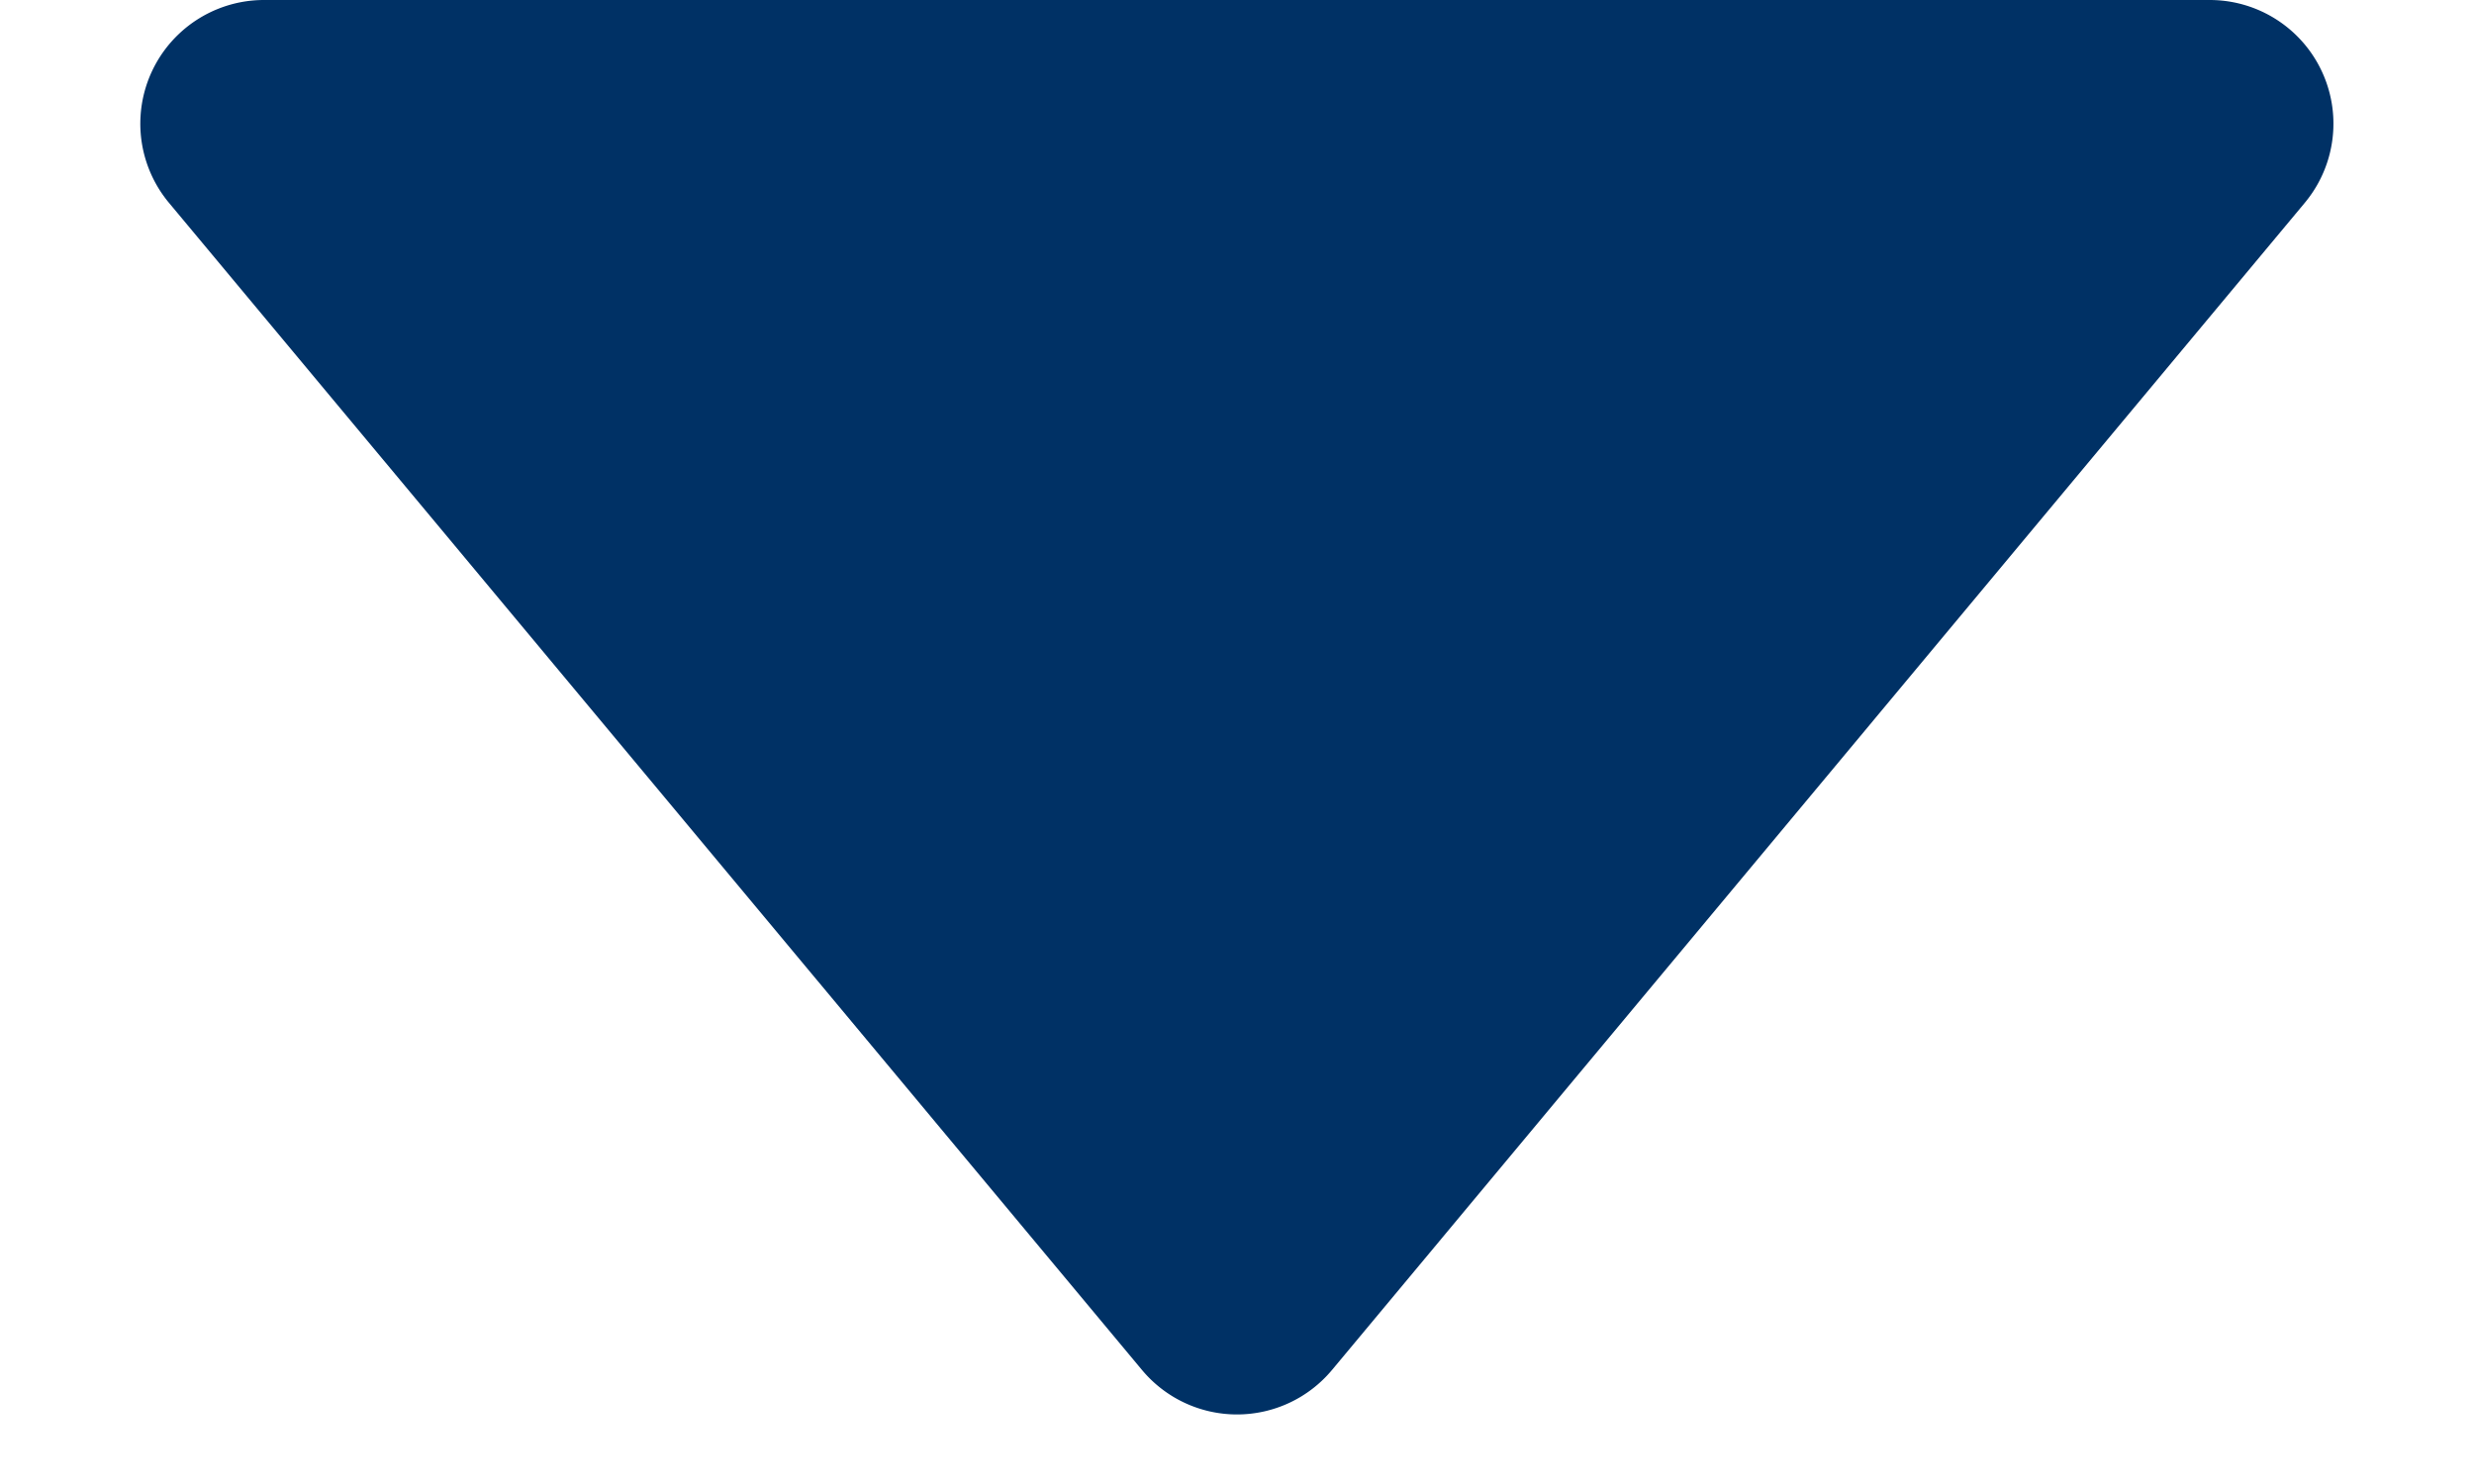 <svg xmlns="http://www.w3.org/2000/svg" width="10" height="6" viewBox="0 0 10 6">
  <path id="Polygon_1" data-name="Polygon 1" d="M4.616.461a.5.5,0,0,1,.768,0L9.317,5.18A.5.5,0,0,1,8.932,6H1.068a.5.5,0,0,1-.384-.82Z" transform="translate(10 6) rotate(180)" fill="#003165"/>
</svg>
